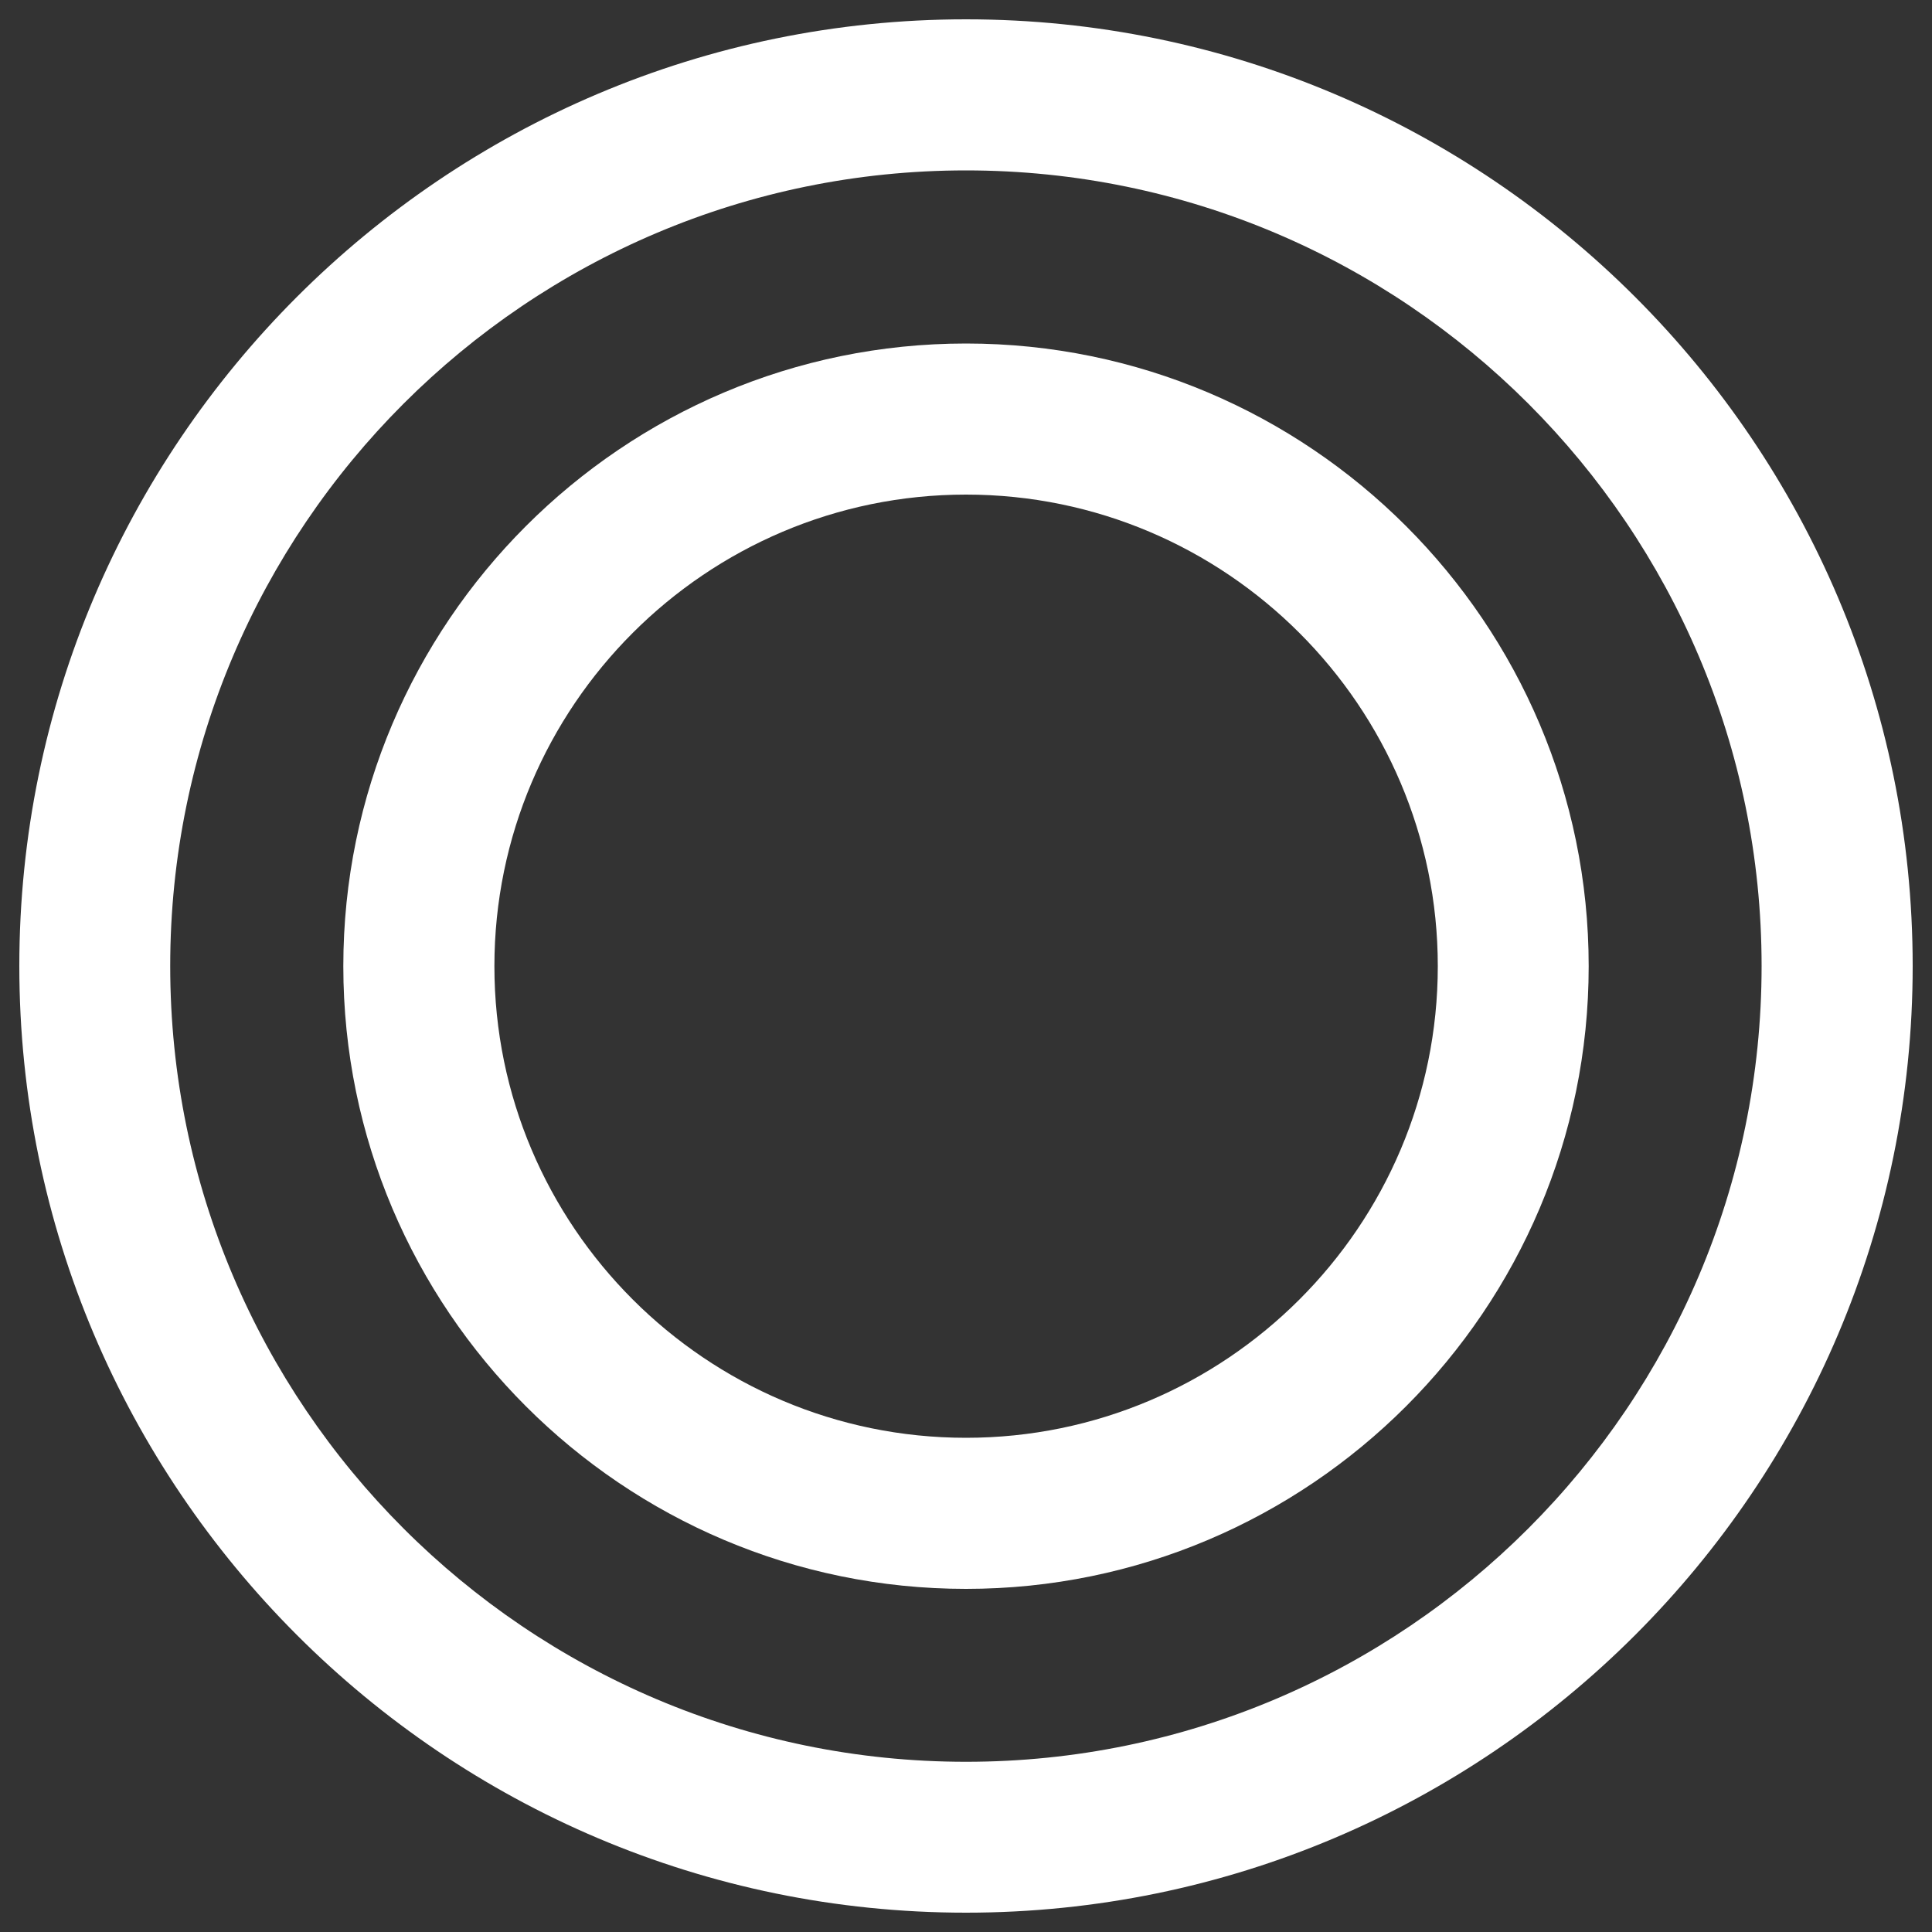 <?xml version="1.0" encoding="utf-8"?>
<!DOCTYPE svg PUBLIC "-//W3C//DTD SVG 1.1//EN" "http://www.w3.org/Graphics/SVG/1.1/DTD/svg11.dtd">
<svg version="1.1" xmlns="http://www.w3.org/2000/svg" xmlns:xlink="http://www.w3.org/1999/xlink" x="0px" y="0px" viewBox="0 0 1000 1000" enable-background="new 0 0 1000 1000" xml:space="preserve">
<rect x="0" y="0" width="1000" height="1000" fill="#333333" stroke="none"/>
<g><g><g><path fill="white" d="M500,177.8c-177.7,0-322.3,144.6-322.3,322.3c0,177.7,144.6,322.3,322.3,322.3c177.7,0,322.3-144.6,322.3-322.3C822.3,322.4,677.7,177.8,500,177.8z M500,744.2c-134.6,0-244.1-109.6-244.1-244.1c0-134.6,109.6-244.1,244.1-244.1c134.6,0,244.2,109.6,244.2,244.1C744.2,634.7,634.6,744.2,500,744.2z"/><path fill="white" d="M500,10C229.8,10,10,229.8,10,500c0,270.1,219.8,490,490,490c270.2,0,490-219.8,490-490C990,229.8,770.2,10,500,10z M500,911.9C272.9,911.9,88.1,727.2,88.1,500C88.1,272.9,272.9,88.2,500,88.2c227.1,0,411.8,184.7,411.8,411.8C911.8,727.1,727.1,911.9,500,911.9z"/></g></g><g></g><g></g><g></g><g></g><g></g><g></g><g></g><g></g><g></g><g></g><g></g><g></g><g></g><g></g><g></g></g>
</svg>
